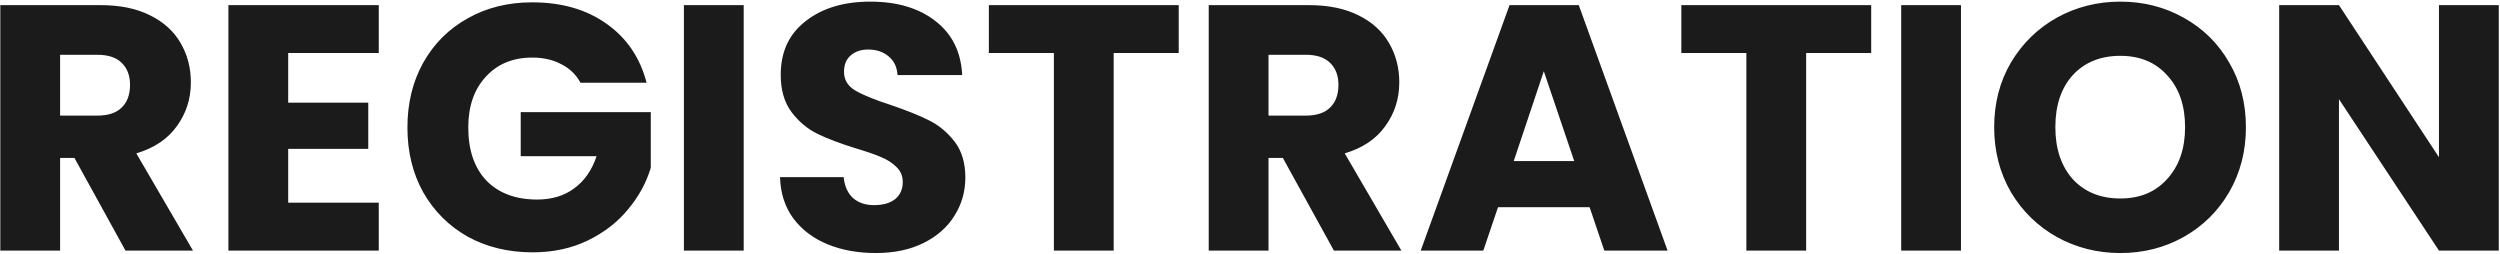 <svg xmlns="http://www.w3.org/2000/svg" width="1287" height="131" viewBox="0 0 1287 131" fill="none"><path d="M64.6 129L38.32 81.3H30.94V129H0.16V2.64H51.82C61.78 2.64 70.24 4.38 77.2 7.86C84.28 11.34 89.56 16.14 93.04 22.26C96.52 28.26 98.26 34.98 98.26 42.42C98.26 50.82 95.86 58.32 91.06 64.92C86.38 71.52 79.42 76.2 70.18 78.96L99.34 129H64.6ZM30.94 59.52H50.02C55.66 59.52 59.86 58.14 62.62 55.38C65.5 52.62 66.94 48.72 66.94 43.68C66.94 38.88 65.5 35.1 62.62 32.34C59.86 29.58 55.66 28.2 50.02 28.2H30.94V59.52ZM148.362 27.3V52.86H189.582V76.62H148.362V104.34H194.982V129H117.582V2.64H194.982V27.3H148.362ZM298.845 42.6C296.565 38.4 293.265 35.22 288.945 33.06C284.745 30.78 279.765 29.64 274.005 29.64C264.045 29.64 256.065 32.94 250.065 39.54C244.065 46.02 241.065 54.72 241.065 65.64C241.065 77.28 244.185 86.4 250.425 93C256.785 99.48 265.485 102.72 276.525 102.72C284.085 102.72 290.445 100.8 295.605 96.96C300.885 93.12 304.725 87.6 307.125 80.4H268.065V57.72H335.025V86.34C332.745 94.02 328.845 101.16 323.325 107.76C317.925 114.36 311.025 119.7 302.625 123.78C294.225 127.86 284.745 129.9 274.185 129.9C261.705 129.9 250.545 127.2 240.705 121.8C230.985 116.28 223.365 108.66 217.845 98.94C212.445 89.22 209.745 78.12 209.745 65.64C209.745 53.16 212.445 42.06 217.845 32.34C223.365 22.5 230.985 14.88 240.705 9.48C250.425 3.96 261.525 1.2 274.005 1.2C289.125 1.2 301.845 4.86 312.165 12.18C322.605 19.5 329.505 29.64 332.865 42.6H298.845ZM382.854 2.64V129H352.074V2.64H382.854ZM450.88 130.26C441.64 130.26 433.36 128.76 426.04 125.76C418.72 122.76 412.84 118.32 408.4 112.44C404.08 106.56 401.8 99.48 401.56 91.2H434.32C434.8 95.88 436.42 99.48 439.18 102C441.94 104.4 445.54 105.6 449.98 105.6C454.54 105.6 458.14 104.58 460.78 102.54C463.42 100.38 464.74 97.44 464.74 93.72C464.74 90.6 463.66 88.02 461.5 85.98C459.46 83.94 456.88 82.26 453.76 80.94C450.76 79.62 446.44 78.12 440.8 76.44C432.64 73.92 425.98 71.4 420.82 68.88C415.66 66.36 411.22 62.64 407.5 57.72C403.78 52.8 401.92 46.38 401.92 38.46C401.92 26.7 406.18 17.52 414.7 10.92C423.22 4.2 434.32 0.84 448 0.84C461.92 0.84 473.14 4.2 481.66 10.92C490.18 17.52 494.74 26.76 495.34 38.64H462.04C461.8 34.56 460.3 31.38 457.54 29.1C454.78 26.7 451.24 25.5 446.92 25.5C443.2 25.5 440.2 26.52 437.92 28.56C435.64 30.48 434.5 33.3 434.5 37.02C434.5 41.1 436.42 44.28 440.26 46.56C444.1 48.84 450.1 51.3 458.26 53.94C466.42 56.7 473.02 59.34 478.06 61.86C483.22 64.38 487.66 68.04 491.38 72.84C495.1 77.64 496.96 83.82 496.96 91.38C496.96 98.58 495.1 105.12 491.38 111C487.78 116.88 482.5 121.56 475.54 125.04C468.58 128.52 460.36 130.26 450.88 130.26ZM606.802 2.64V27.3H573.322V129H542.542V27.3H509.062V2.64H606.802ZM686.69 129L660.41 81.3H653.03V129H622.25V2.64H673.91C683.87 2.64 692.33 4.38 699.29 7.86C706.37 11.34 711.65 16.14 715.13 22.26C718.61 28.26 720.35 34.98 720.35 42.42C720.35 50.82 717.95 58.32 713.15 64.92C708.47 71.52 701.51 76.2 692.27 78.96L721.43 129H686.69ZM653.03 59.52H672.11C677.75 59.52 681.95 58.14 684.71 55.38C687.59 52.62 689.03 48.72 689.03 43.68C689.03 38.88 687.59 35.1 684.71 32.34C681.95 29.58 677.75 28.2 672.11 28.2H653.03V59.52ZM818.332 106.68H771.172L763.612 129H731.392L777.112 2.64H812.752L858.472 129H825.892L818.332 106.68ZM810.412 82.92L794.752 36.66L779.272 82.92H810.412ZM963.287 2.64V27.3H929.807V129H899.027V27.3H865.547V2.64H963.287ZM1009.51 2.64V129H978.734V2.64H1009.51ZM1091.58 130.26C1079.7 130.26 1068.78 127.5 1058.82 121.98C1048.98 116.46 1041.12 108.78 1035.24 98.94C1029.48 88.98 1026.6 77.82 1026.6 65.46C1026.6 53.1 1029.48 42 1035.24 32.16C1041.12 22.32 1048.98 14.64 1058.82 9.12C1068.78 3.6 1079.7 0.84 1091.58 0.84C1103.46 0.84 1114.32 3.6 1124.16 9.12C1134.12 14.64 1141.92 22.32 1147.56 32.16C1153.32 42 1156.2 53.1 1156.2 65.46C1156.2 77.82 1153.32 88.98 1147.56 98.94C1141.8 108.78 1134 116.46 1124.16 121.98C1114.32 127.5 1103.46 130.26 1091.58 130.26ZM1091.58 102.18C1101.66 102.18 1109.7 98.82 1115.7 92.1C1121.82 85.38 1124.88 76.5 1124.88 65.46C1124.88 54.3 1121.82 45.42 1115.7 38.82C1109.7 32.1 1101.66 28.74 1091.58 28.74C1081.38 28.74 1073.22 32.04 1067.1 38.64C1061.1 45.24 1058.1 54.18 1058.1 65.46C1058.1 76.62 1061.1 85.56 1067.1 92.28C1073.22 98.88 1081.38 102.18 1091.58 102.18ZM1286.36 129H1255.58L1204.1 51.06V129H1173.32V2.64H1204.1L1255.58 80.94V2.64H1286.36V129Z" fill="#1B1B1B"></path></svg>